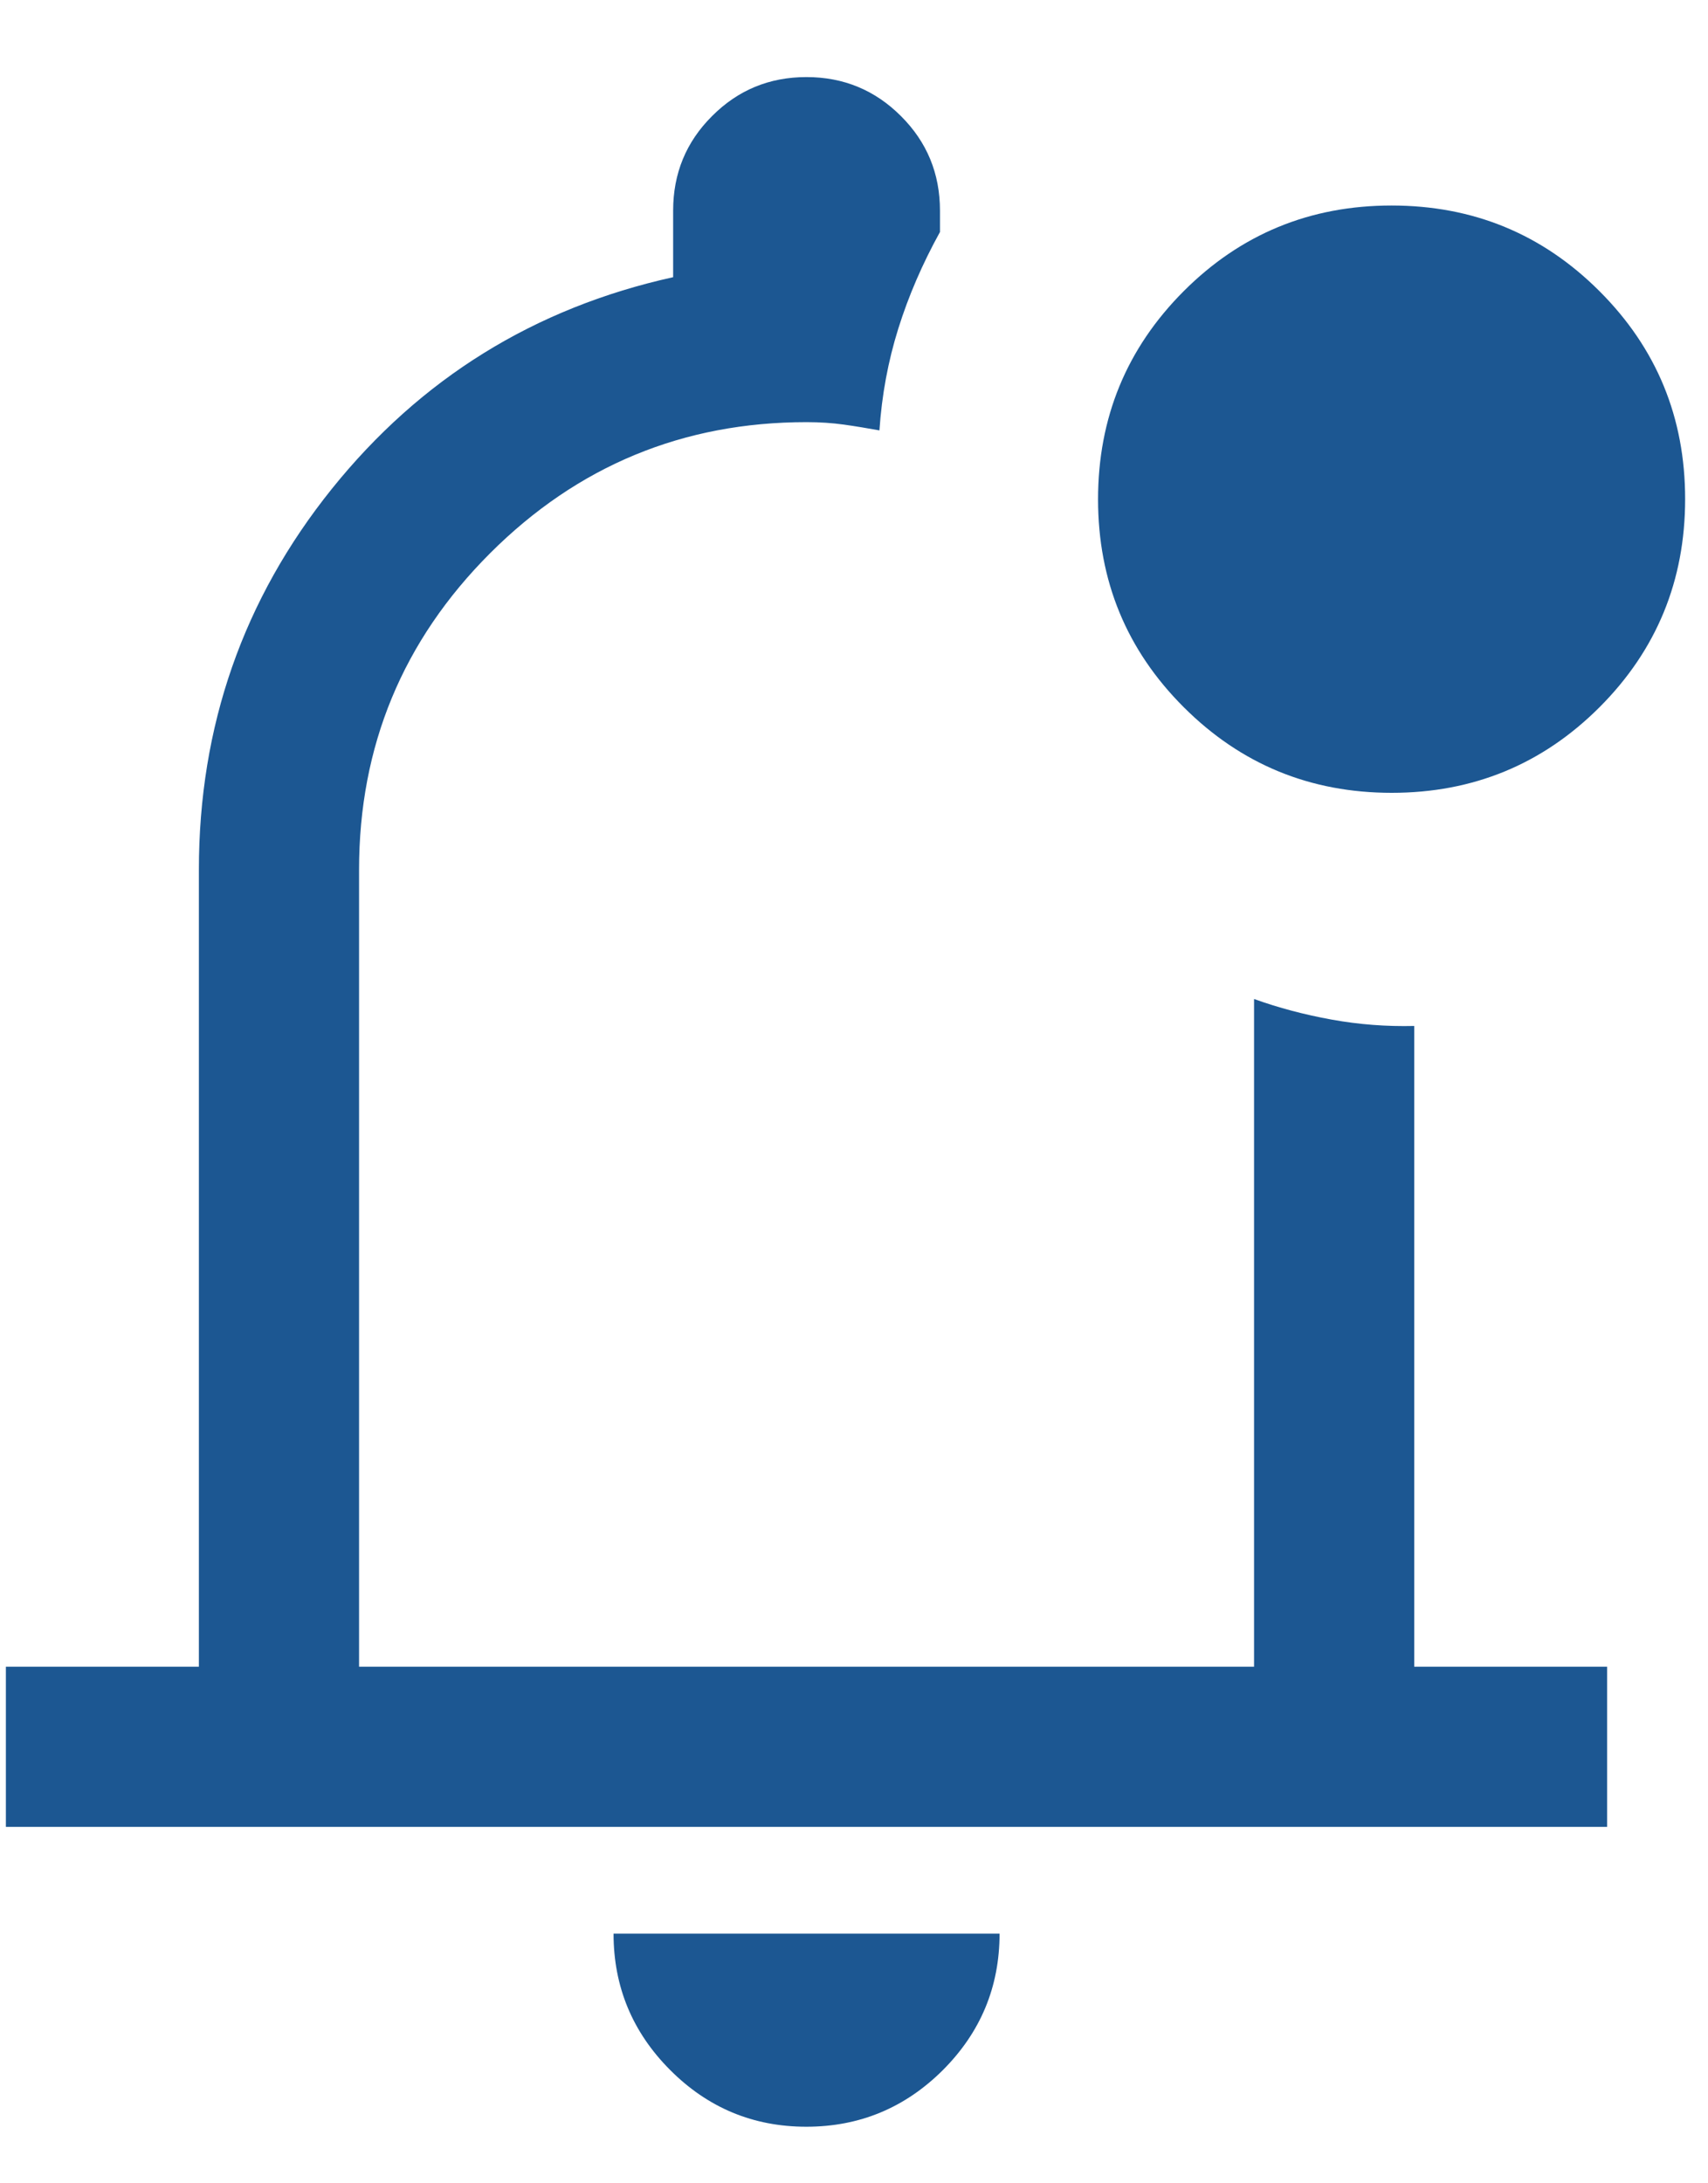 <svg width="18" height="23" viewBox="0 0 18 23" fill="none" xmlns="http://www.w3.org/2000/svg">
<path d="M8.498 22.404C7.938 22.404 7.46 22.205 7.062 21.806C6.665 21.408 6.466 20.929 6.466 20.37H10.534C10.534 20.931 10.334 21.41 9.936 21.808C9.537 22.205 9.058 22.404 8.498 22.404ZM0.062 19.245V17.558H2.096V9.163C2.096 7.65 2.563 6.313 3.497 5.15C4.431 3.988 5.63 3.244 7.094 2.92V2.219C7.094 1.828 7.23 1.496 7.504 1.223C7.777 0.949 8.108 0.812 8.499 0.812C8.889 0.812 9.221 0.949 9.495 1.223C9.769 1.496 9.906 1.828 9.906 2.219V2.444C9.722 2.777 9.575 3.116 9.467 3.461C9.359 3.805 9.293 4.163 9.268 4.534C9.14 4.511 9.015 4.49 8.894 4.473C8.772 4.456 8.641 4.447 8.5 4.447C7.198 4.447 6.086 4.908 5.165 5.828C4.244 6.749 3.784 7.861 3.784 9.163V17.558H13.216V10.524C13.475 10.617 13.747 10.689 14.034 10.741C14.321 10.793 14.611 10.815 14.904 10.808V17.558H16.937V19.245H0.062ZM14.667 8.352C13.808 8.352 13.078 8.052 12.475 7.45C11.873 6.849 11.572 6.119 11.572 5.26C11.572 4.401 11.873 3.67 12.474 3.068C13.075 2.466 13.806 2.165 14.665 2.165C15.524 2.165 16.254 2.465 16.856 3.067C17.458 3.668 17.759 4.398 17.759 5.257C17.759 6.116 17.459 6.847 16.858 7.449C16.256 8.051 15.526 8.352 14.667 8.352Z" fill="#1C5792"/>
</svg>
